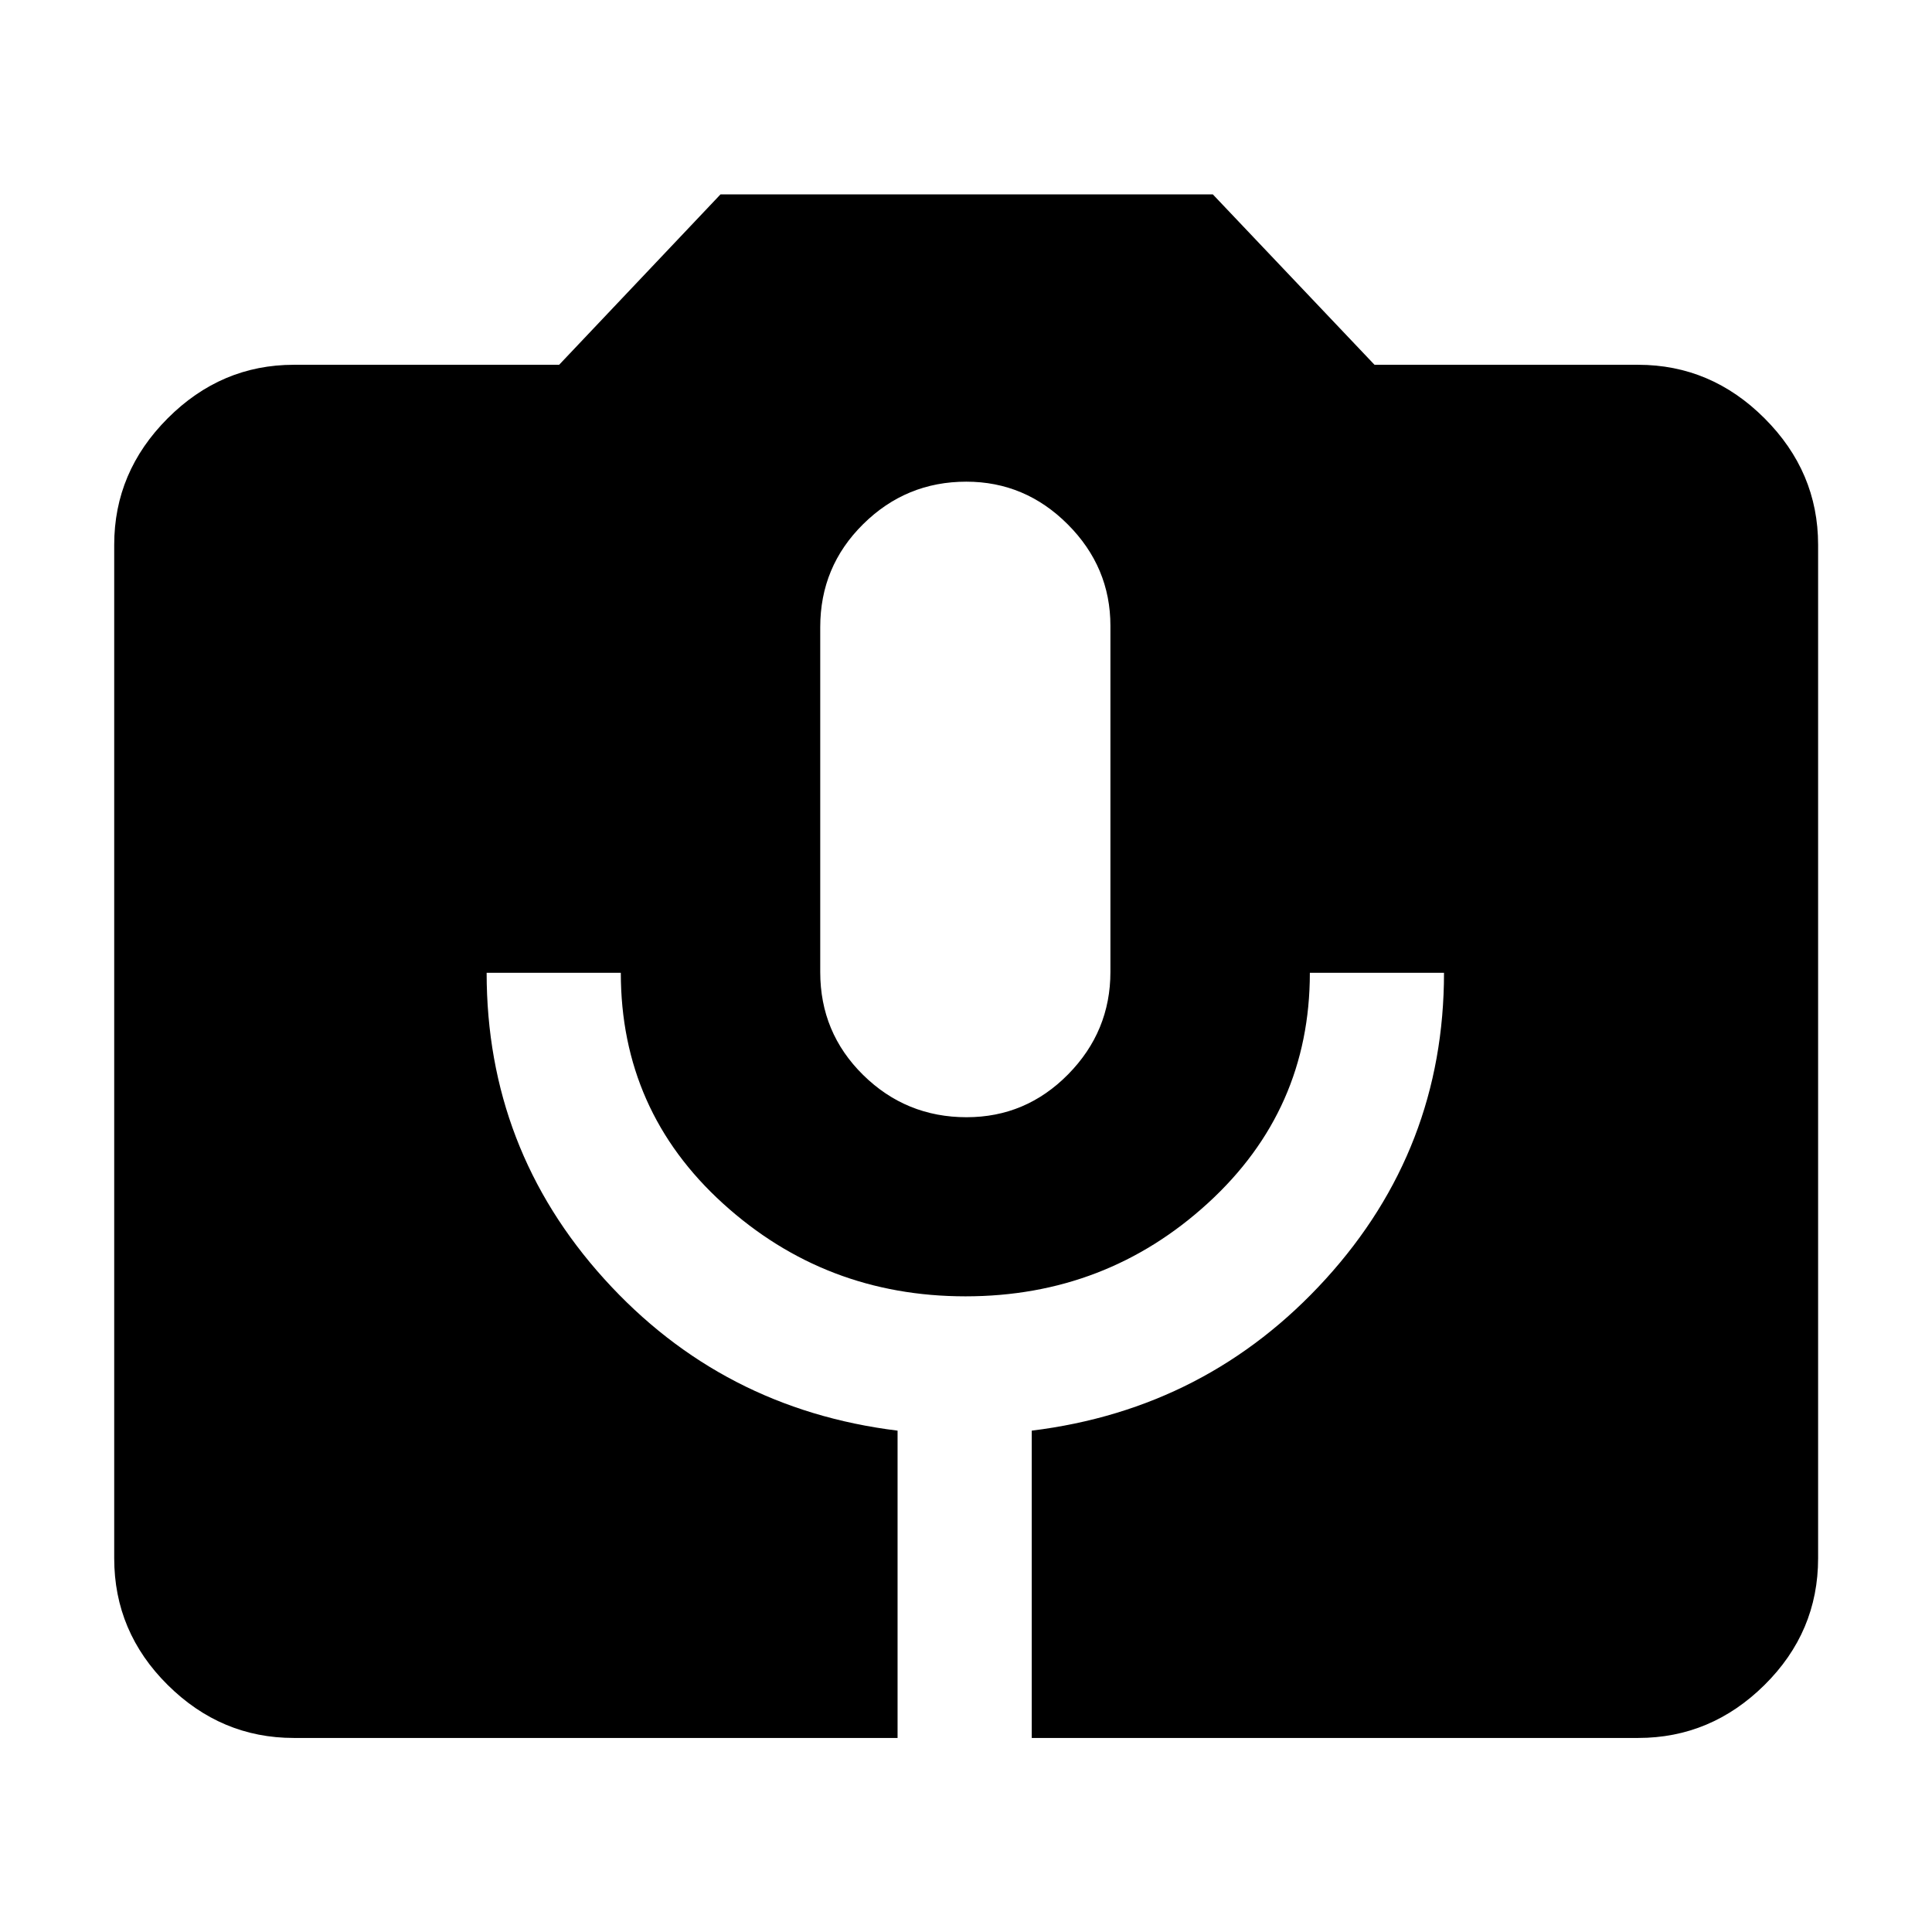 <svg xmlns="http://www.w3.org/2000/svg" height="40" viewBox="0 -960 960 960" width="40"><path d="M146.01-96.42q-36.14 0-62.7-26.35-26.56-26.35-26.56-62.91v-503.64q0-36.2 26.56-62.81t62.7-26.61h131.82l80.18-84.67h244.64l80.34 84.67h131q36.2 0 62.81 26.61t26.61 62.81v503.64q0 36.56-26.61 62.91-26.61 26.35-62.81 26.35H512.67v-152.7Q600-259.88 658.76-324.5q58.76-64.63 58.76-152.12h-66.66q0 68.15-50.65 114.45-50.64 46.31-120.46 46.31-69.7 0-120.49-46.12-50.78-46.12-50.78-114.64h-66.67q0 87.49 58.43 152.12 58.43 64.62 145.76 75.38v152.7H146.01Zm334.31-308.44q29.44 0 50.44-21.32 21-21.33 21-50.88v-171.98q0-29.16-21.18-50.39t-50.43-21.23q-29.91 0-51.24 21.09-21.34 21.08-21.34 51.18v171.43q0 30.1 21.32 51.1t51.43 21Z"/></svg>